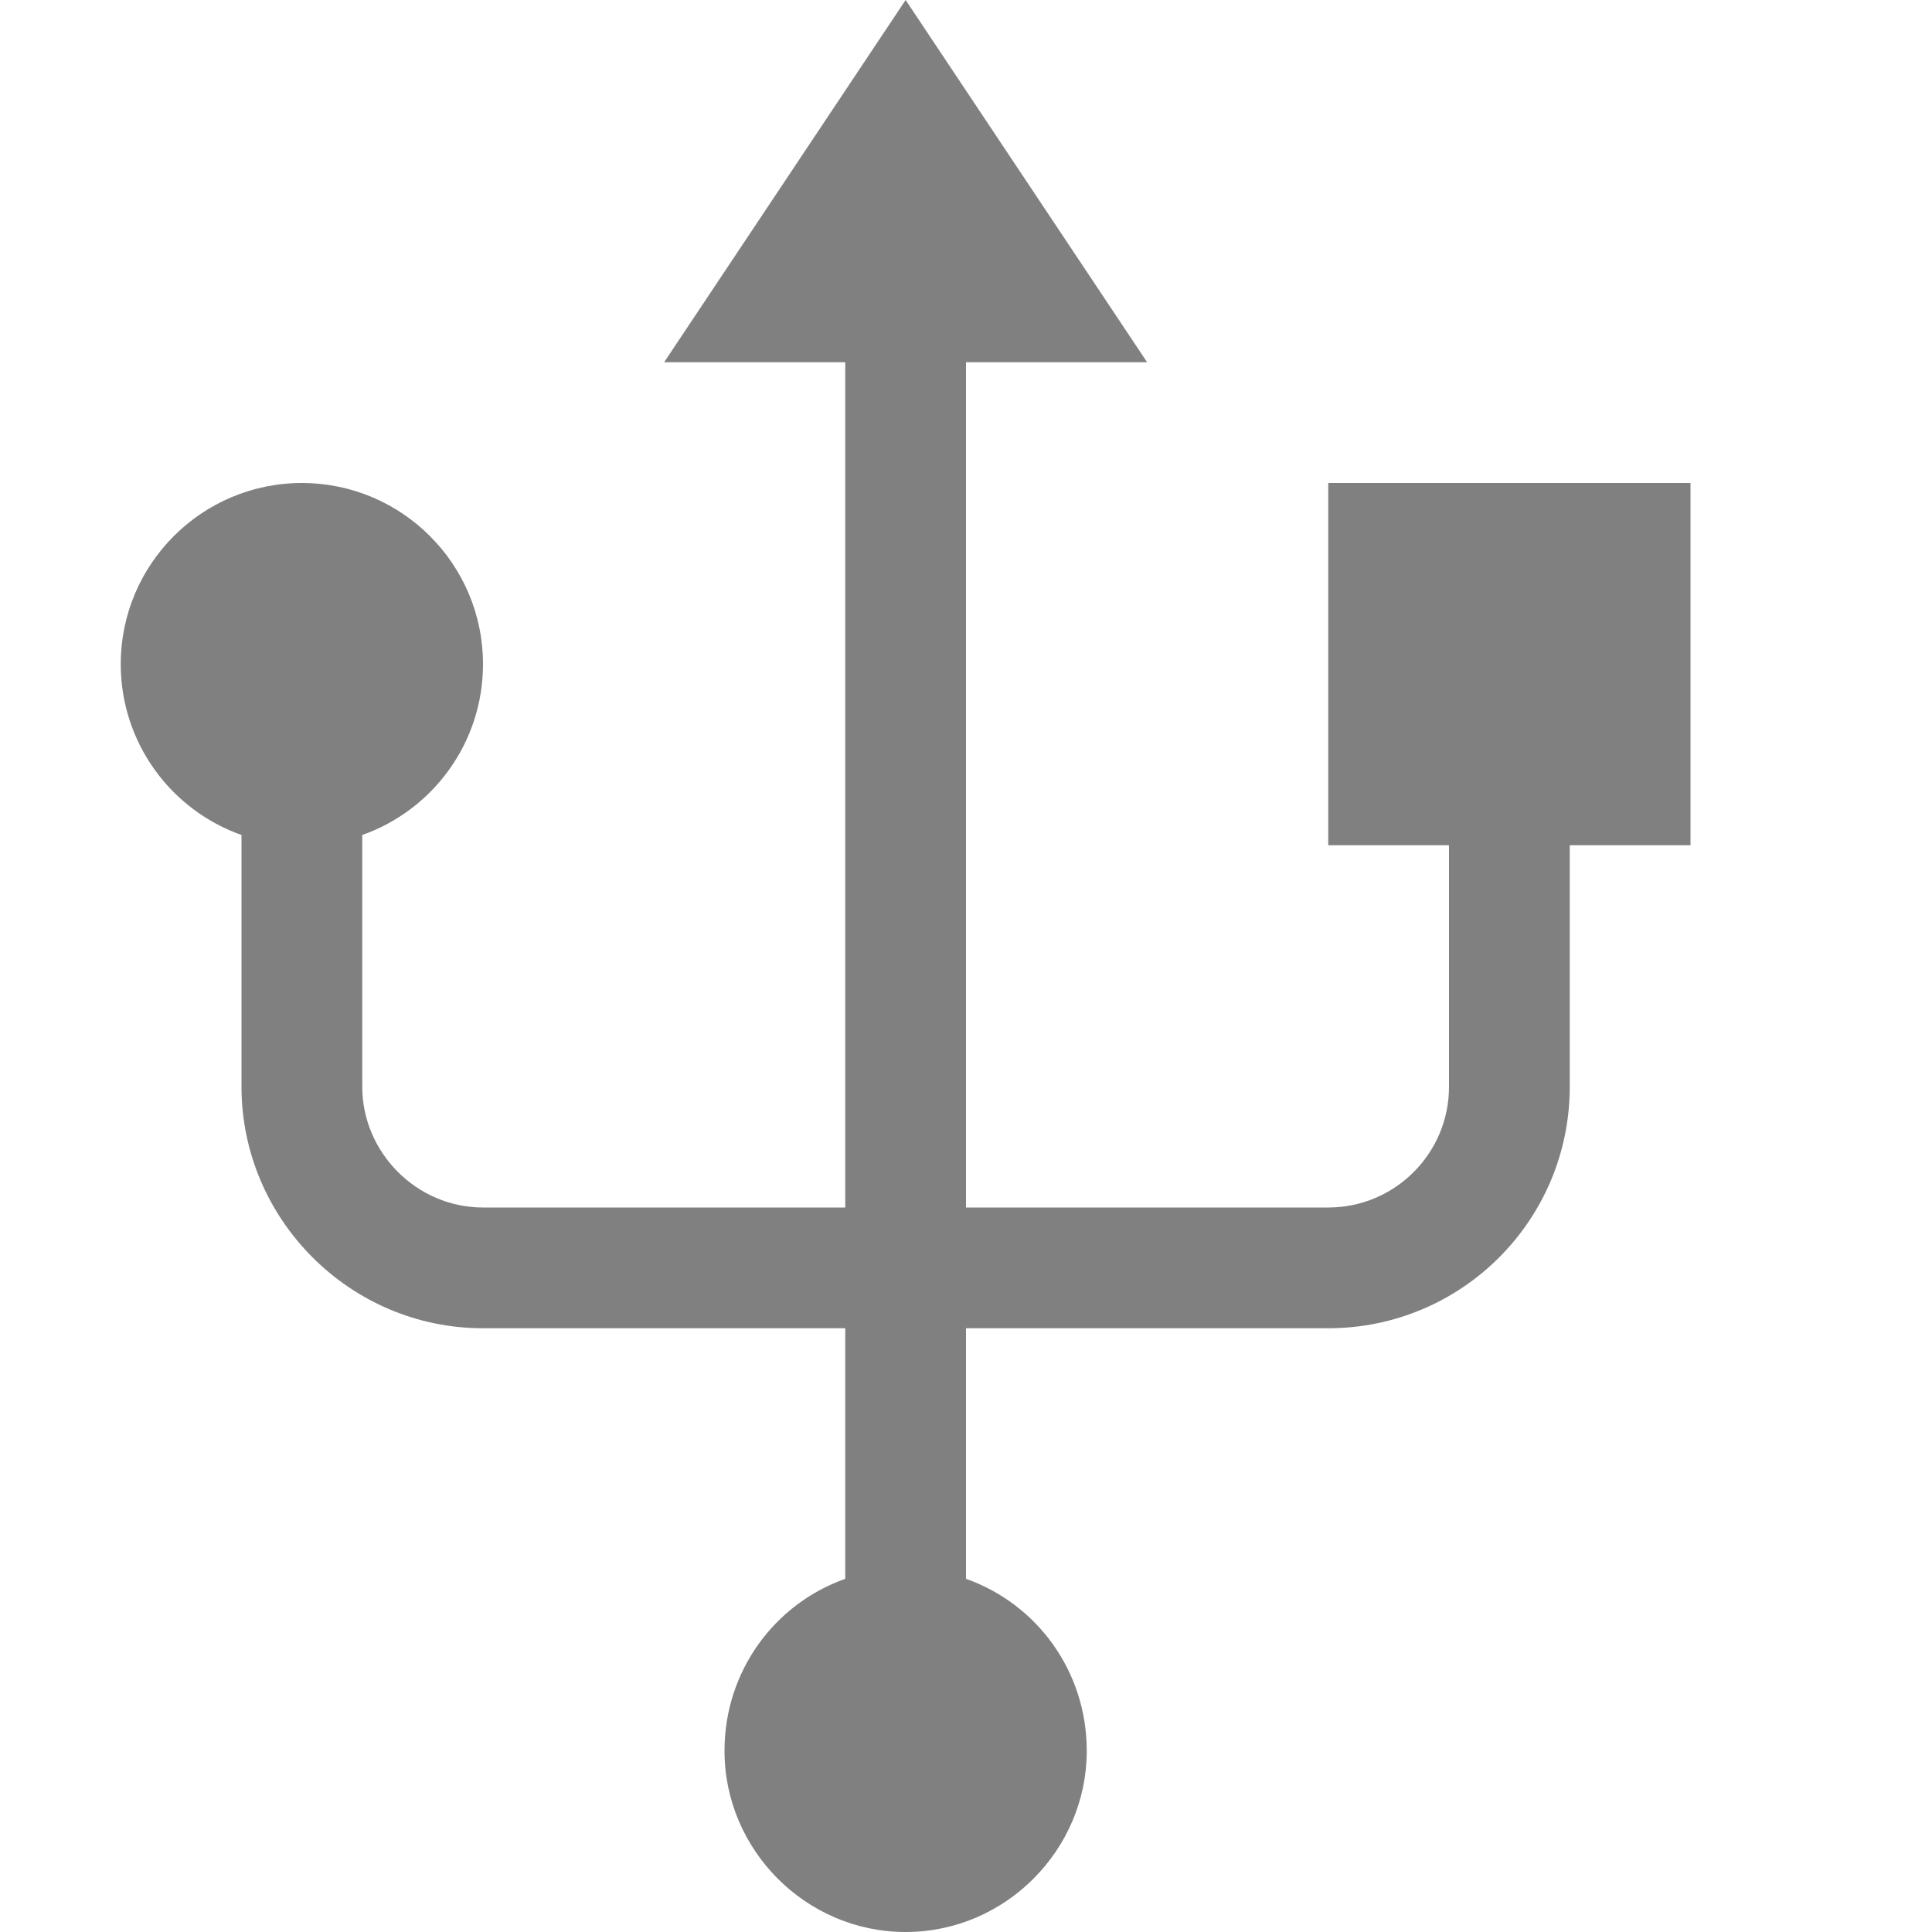 <?xml version="1.0" encoding="utf-8"?>
<svg width="16" height="16" viewBox="0 0 16 16" fill="gray" xmlns="http://www.w3.org/2000/svg">
<path d="M6.5 0L4.5 3L6 3L6 10L3 10C2.448 10 2 9.542 2 9L2 6.915C2.583 6.709 3 6.153 3 5.5C3 4.672 2.328 4 1.5 4C0.672 4 0 4.672 0 5.5C0 6.153 0.417 6.709 1 6.915L1 9C1 10.094 1.895 11 3 11L6 11L6 13.075C5.418 13.281 5 13.836 5 14.5C5 15.318 5.672 16 6.5 16C7.328 16 8 15.318 8 14.5C8 13.836 7.583 13.281 7 13.075L7 11L10 11L10 11C11.105 11 12 10.105 12 9L12 7L13 7L13 4L10 4L10 7L11 7L11 9C11 9.552 10.552 10 10 10L10 10L7 10L7 3L8.5 3L6.5 0L6.5 0Z" transform="translate(1 0)"/>
</svg>
